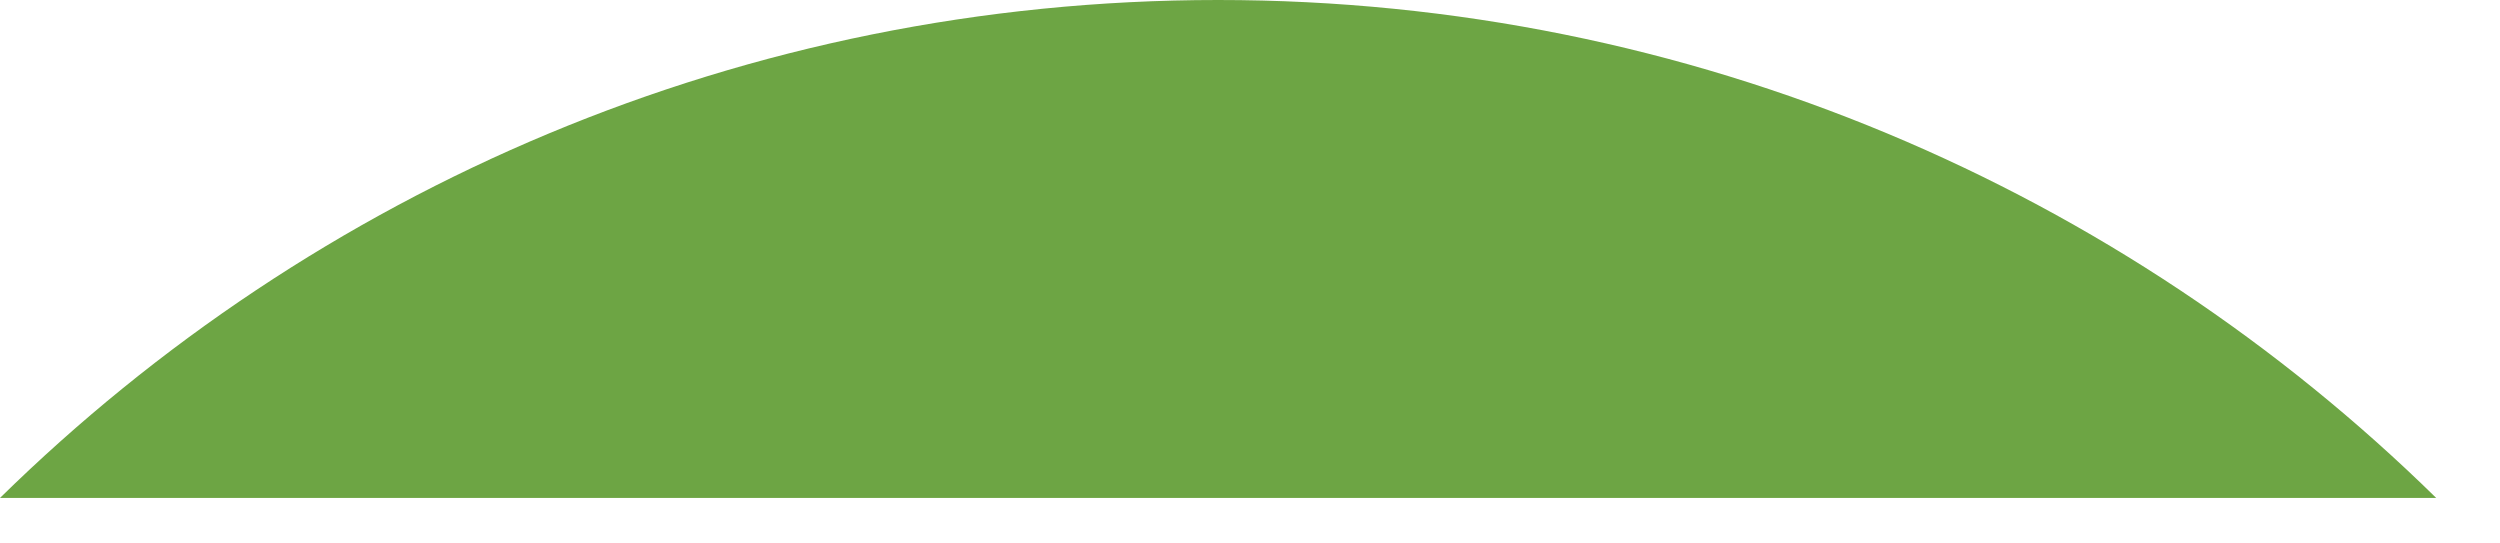 <svg preserveAspectRatio="none" width="100%" height="100%" overflow="visible" style="display: block;" viewBox="0 0 23 5" fill="none" xmlns="http://www.w3.org/2000/svg">
<path id="Vector" d="M11.206 0C6.842 0 2.887 1.748 0 4.581H22.413C19.526 1.748 15.57 0 11.206 0Z" fill="#6DA544"/>
</svg>
